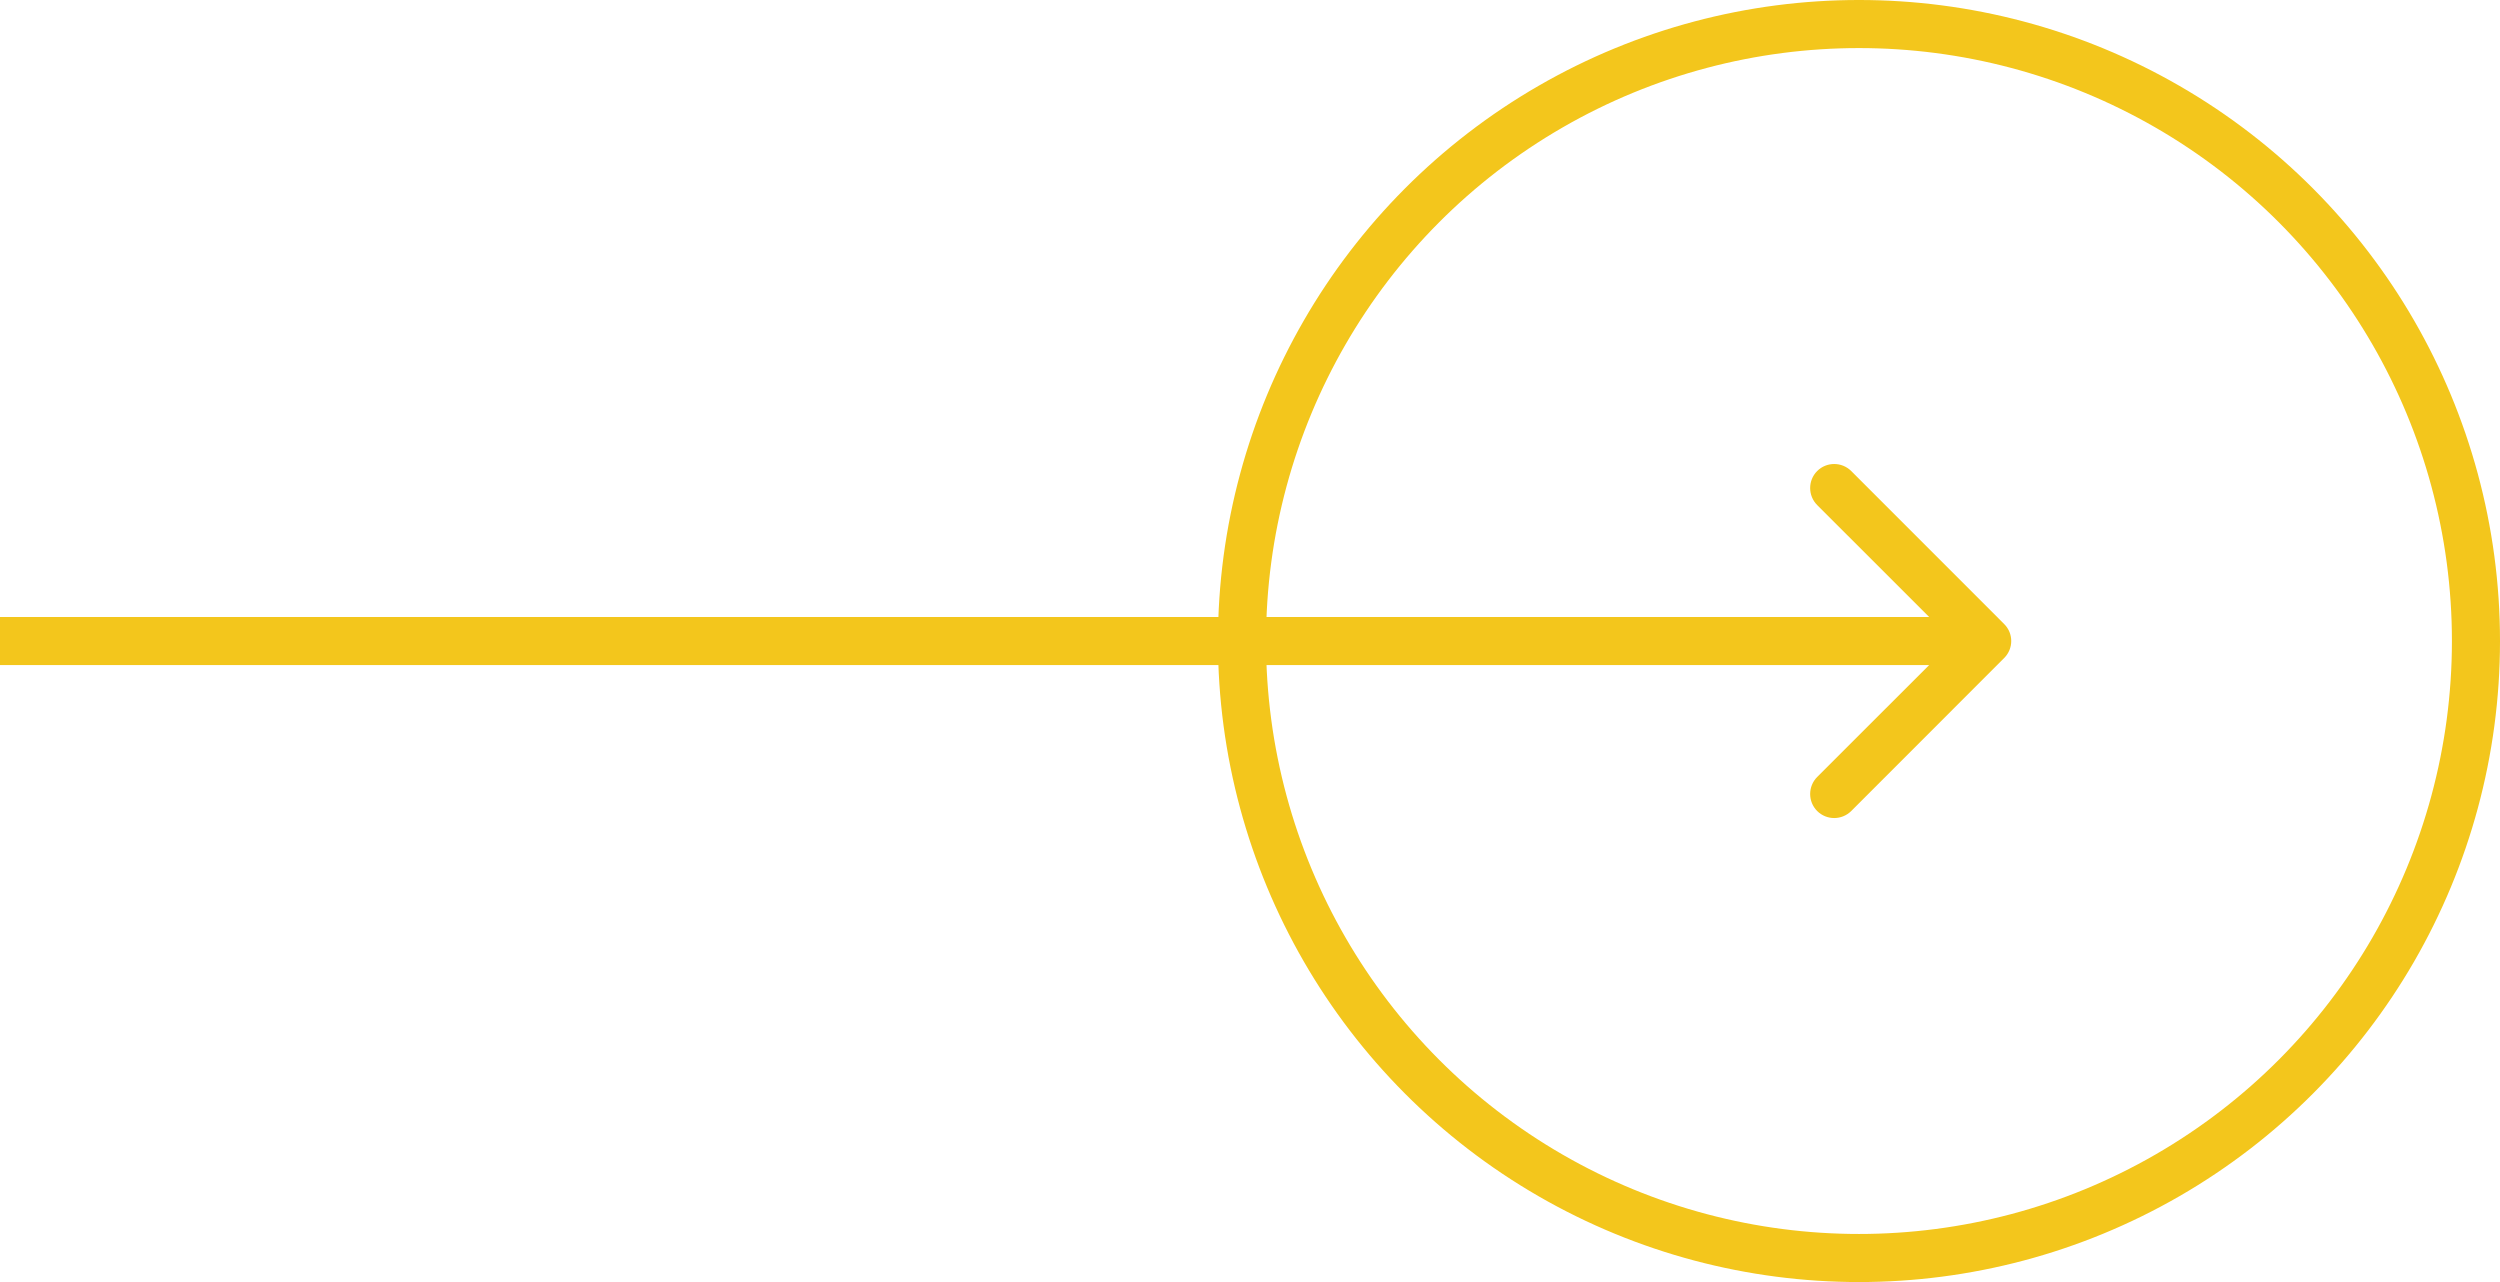 <svg width="39" height="20" viewBox="0 0 39 20" fill="none" xmlns="http://www.w3.org/2000/svg">
<circle cx="29" cy="10" r="9.625" transform="rotate(-180 29 10)" stroke="#F3C61C" stroke-width="0.75"/>
<path d="M31.265 10.265C31.412 10.119 31.412 9.881 31.265 9.735L28.879 7.348C28.732 7.202 28.495 7.202 28.348 7.348C28.202 7.495 28.202 7.732 28.348 7.879L30.47 10L28.348 12.121C28.202 12.268 28.202 12.505 28.348 12.652C28.495 12.798 28.732 12.798 28.879 12.652L31.265 10.265ZM-3.27835e-08 10.375L31 10.375L31 9.625L3.27835e-08 9.625L-3.27835e-08 10.375Z" fill="#F3C61C"/>
</svg>
